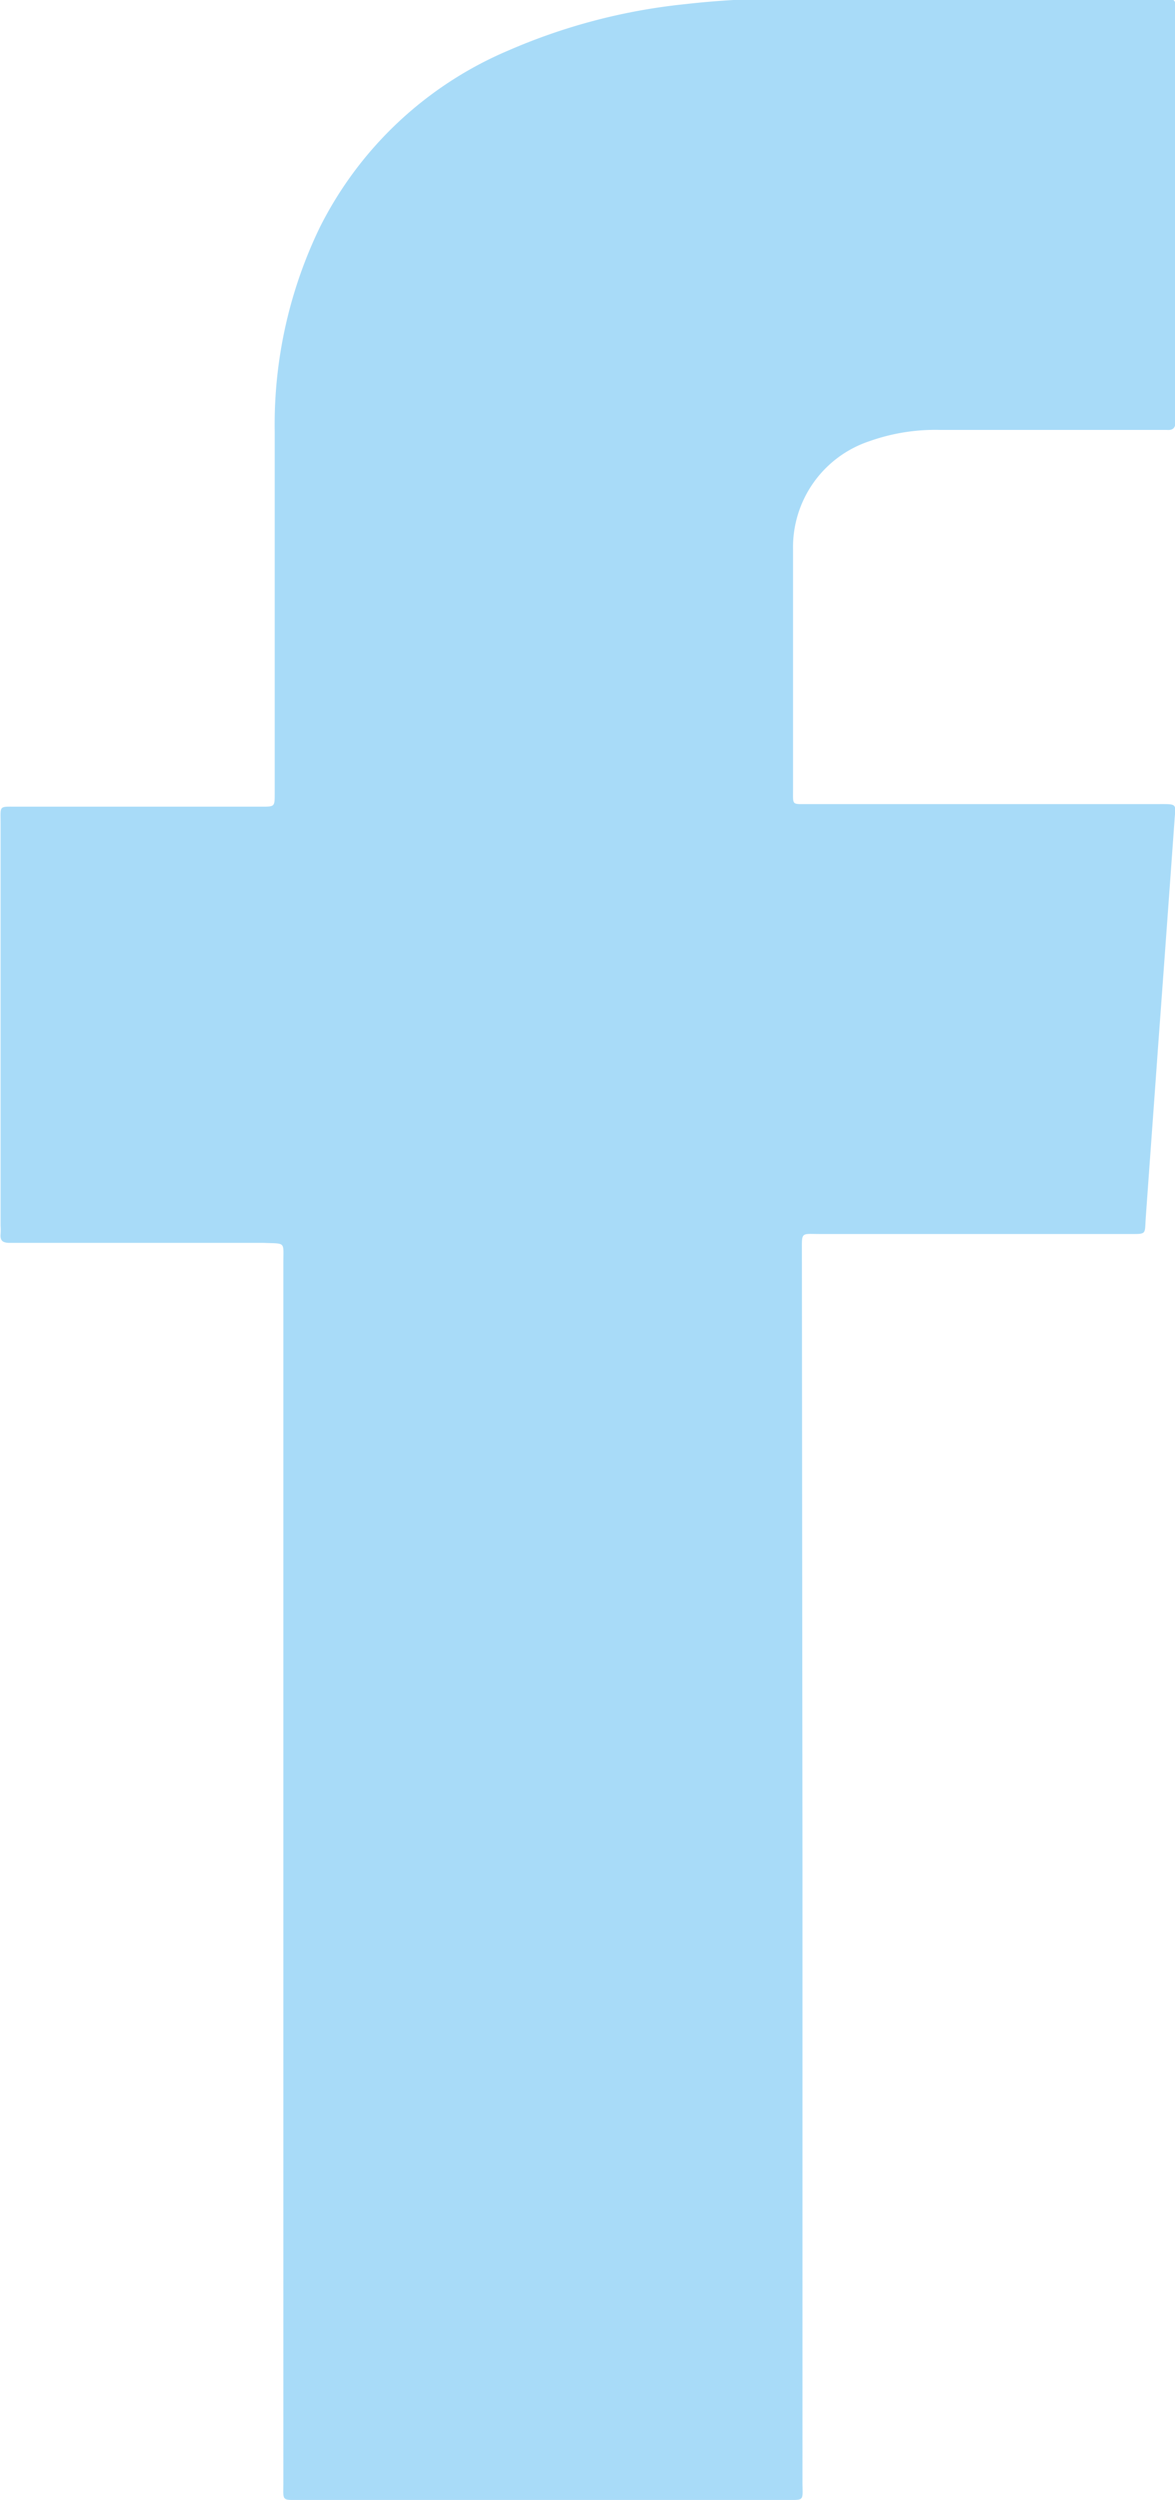 <svg xmlns="http://www.w3.org/2000/svg" width="5.971" height="12.694" viewBox="0 0 5.971 12.694">
  <path id="tem24" d="M429.4,791.625v3.114c0,.1.014.092-.088.092h-2.462c-.1,0-.088.008-.088-.091q0-3.1,0-6.192c0-.109.013-.095-.1-.1h-1.238c-.017,0-.034,0-.051,0-.034,0-.051-.008-.048-.044a.321.321,0,0,0,0-.044v-2.045c0-.089-.01-.082.083-.082h1.246c.063,0,.064,0,.064-.065,0-.613,0-1.226,0-1.839a2.3,2.3,0,0,1,.228-1.035,1.9,1.9,0,0,1,.958-.9,3.02,3.02,0,0,1,.9-.236,4.393,4.393,0,0,1,.526-.028h1.927c.028,0,.04.011.039.039s0,.03,0,.044v2.022c0,.013,0,.025,0,.037,0,.034-.009.051-.045.048-.019,0-.039,0-.058,0H430.1a1,1,0,0,0-.359.057.567.567,0,0,0-.389.548c0,.064,0,.127,0,.191q0,.516,0,1.033c0,.077-.006.071.071.071h1.78c.107,0,.093-.005.087.09q-.042.585-.085,1.169c-.02.282-.041.565-.061.847-.005.081.005.077-.085.077H429.49c-.1,0-.093-.013-.093.094Z" transform="translate(-425.322 -782.137)" fill="#a8dbf8"/>
</svg>
